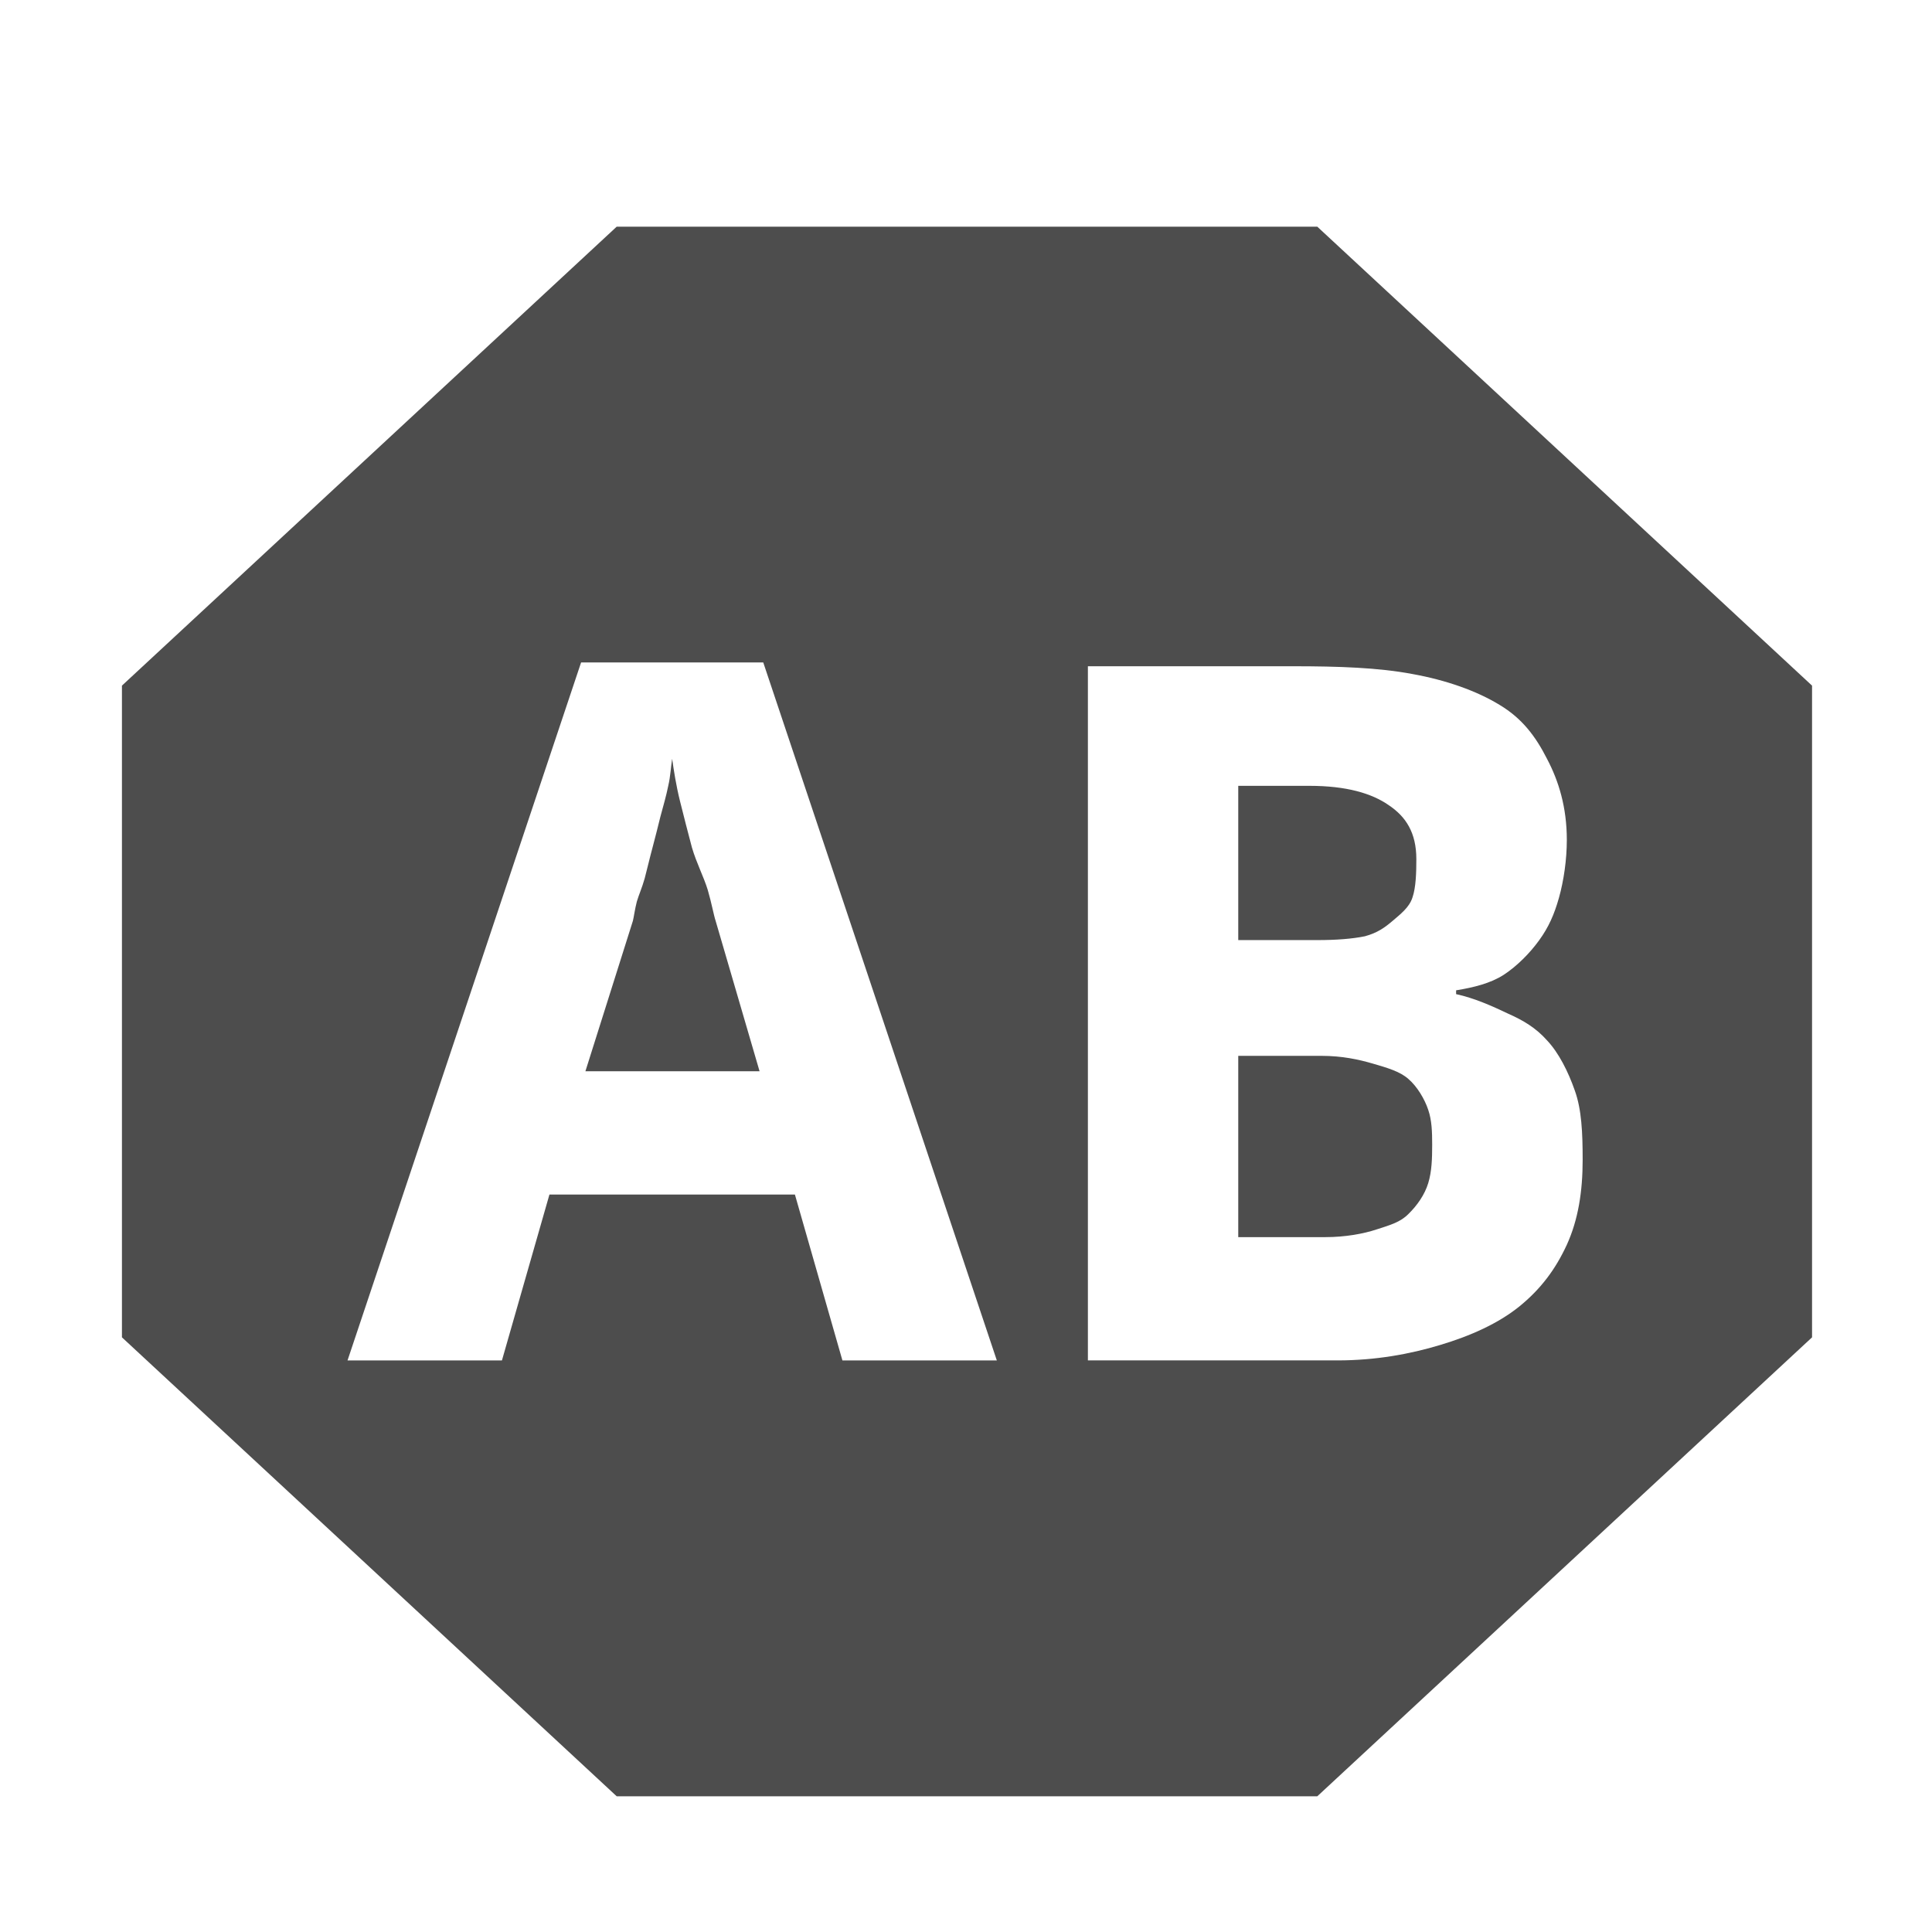 <?xml version="1.0" encoding="UTF-8" standalone="no"?>
<!-- Created with Inkscape (http://www.inkscape.org/) -->

<svg xmlns:dc="http://purl.org/dc/elements/1.1/" xmlns:cc="http://creativecommons.org/ns#" xmlns:rdf="http://www.w3.org/1999/02/22-rdf-syntax-ns#" xmlns:svg="http://www.w3.org/2000/svg" xmlns="http://www.w3.org/2000/svg" xmlns:sodipodi="http://sodipodi.sourceforge.net/DTD/sodipodi-0.dtd" xmlns:inkscape="http://www.inkscape.org/namespaces/inkscape" id="svg7384" sodipodi:docname="adblock-plus.svg" version="1.1" inkscape:version="0.48.3.1 r9886" height="16" width="16">
   <sodipodi:namedview inkscape:cy="7.8150854" pagecolor="#555753" borderopacity="1" showborder="false" inkscape:bbox-paths="false" guidetolerance="10" inkscape:object-paths="true" inkscape:window-width="1366" showguides="true" inkscape:object-nodes="true" inkscape:snap-bbox="true" inkscape:pageshadow="2" inkscape:guide-bbox="true" inkscape:snap-nodes="false" bordercolor="#666666" objecttolerance="10" id="namedview88" showgrid="true" inkscape:window-maximized="1" inkscape:window-x="0" inkscape:snap-global="true" inkscape:window-y="-2" gridtolerance="10" inkscape:window-height="741" inkscape:snap-to-guides="true" inkscape:current-layer="layer12" inkscape:snap-bbox-midpoints="false" inkscape:zoom="22.627417" inkscape:cx="5.8752456" inkscape:snap-grids="true" inkscape:pageopacity="1">
      <inkscape:grid spacingx="1px" spacingy="1px" id="grid4866" empspacing="2" enabled="true" type="xygrid" snapvisiblegridlinesonly="true" visible="true" />
   </sodipodi:namedview>
   <title id="title9167">Gnome Symbolic Icon Theme</title>
   <defs id="defs7386" />
   <g inkscape:label="status" transform="translate(-220,-606)" inkscape:groupmode="layer" id="layer9" style="display:inline" />
   <g inkscape:label="devices" transform="translate(-220,-606)" inkscape:groupmode="layer" id="layer10" />
   <g inkscape:label="apps" transform="translate(-220,-606)" inkscape:groupmode="layer" id="layer11" />
   <g inkscape:label="actions" transform="translate(-220,-606)" inkscape:groupmode="layer" id="layer12">
      <g id="g5898" transform="matrix(1.049,0,0,1.022,276.803,-467.65)" style="fill:#4d4d4d;fill-opacity:1">
         <path style="fill:#4d4d4d;fill-opacity:1;stroke:none" d="m -49.281,1052.375 -3.906,3.719 0,5.281 3.906,3.719 5.531,0 3.906,-3.719 0,-5.281 -3.906,-3.719 -5.531,0 z m -0.281,3.531 1.438,0 1.844,5.656 -1.219,0 -0.375,-1.344 -1.938,0 -0.375,1.344 -1.219,0 1.844,-5.656 z m 4,0.031 1.625,0 c 0.354,10e-5 0.671,0.011 0.938,0.063 0.266,0.049 0.508,0.137 0.688,0.25 0.179,0.11 0.285,0.256 0.375,0.438 0.092,0.179 0.156,0.392 0.156,0.656 -4e-6,0.159 -0.024,0.33 -0.062,0.469 -0.038,0.138 -0.082,0.239 -0.156,0.344 -0.074,0.105 -0.174,0.209 -0.281,0.281 -0.105,0.069 -0.237,0.102 -0.375,0.125 l 0,0.031 c 0.141,0.031 0.286,0.097 0.406,0.156 0.123,0.056 0.223,0.116 0.312,0.219 0.092,0.1 0.167,0.253 0.219,0.406 0.054,0.154 0.062,0.342 0.062,0.562 -5e-6,0.256 -0.035,0.485 -0.125,0.688 -0.09,0.2 -0.206,0.359 -0.375,0.5 -0.167,0.138 -0.384,0.238 -0.625,0.312 -0.238,0.074 -0.51,0.125 -0.812,0.125 l -1.969,0 0,-5.625 z m -3.281,0.75 c -0.01,0.057 -0.013,0.142 -0.031,0.219 -0.015,0.077 -0.039,0.163 -0.062,0.25 -0.021,0.085 -0.039,0.163 -0.062,0.25 -0.023,0.087 -0.042,0.173 -0.062,0.25 -0.021,0.077 -0.045,0.129 -0.062,0.188 -0.015,0.059 -0.024,0.128 -0.031,0.156 l -0.375,1.219 1.375,0 L -48.5,1058 c -0.015,-0.046 -0.032,-0.145 -0.062,-0.25 -0.031,-0.105 -0.089,-0.218 -0.125,-0.344 -0.033,-0.128 -0.063,-0.247 -0.094,-0.375 -0.031,-0.128 -0.05,-0.254 -0.062,-0.344 z m 4.469,0.219 0,1.25 0.625,0 c 0.149,0 0.275,-0.01 0.375,-0.031 0.1,-0.028 0.157,-0.071 0.219,-0.125 0.061,-0.054 0.131,-0.108 0.156,-0.188 0.028,-0.082 0.031,-0.205 0.031,-0.312 0,-0.215 -0.083,-0.345 -0.219,-0.438 -0.133,-0.095 -0.333,-0.156 -0.625,-0.156 l -0.562,0 z m 0,2.188 0,1.469 0.688,0 c 0.156,0 0.301,-0.027 0.406,-0.063 0.108,-0.036 0.186,-0.058 0.25,-0.125 0.067,-0.067 0.128,-0.155 0.156,-0.25 0.028,-0.095 0.031,-0.197 0.031,-0.312 0,-0.105 -0.003,-0.197 -0.031,-0.281 -0.028,-0.087 -0.087,-0.189 -0.156,-0.25 -0.067,-0.062 -0.171,-0.092 -0.281,-0.125 -0.11,-0.033 -0.242,-0.063 -0.406,-0.063 l -0.656,0 z" id="path5906" inkscape:connector-curvature="0" />
      </g>
   </g>
   <g inkscape:label="places" transform="translate(-220,-606)" inkscape:groupmode="layer" id="layer13" />
   <g inkscape:label="mimetypes" transform="translate(-220,-606)" inkscape:groupmode="layer" id="layer14" />
   <g inkscape:label="emblems" transform="translate(-220,-606)" inkscape:groupmode="layer" id="layer15" style="display:inline" />
   <g inkscape:label="categories" transform="translate(-220,-606)" inkscape:groupmode="layer" id="g4953" style="display:inline" />
</svg>
